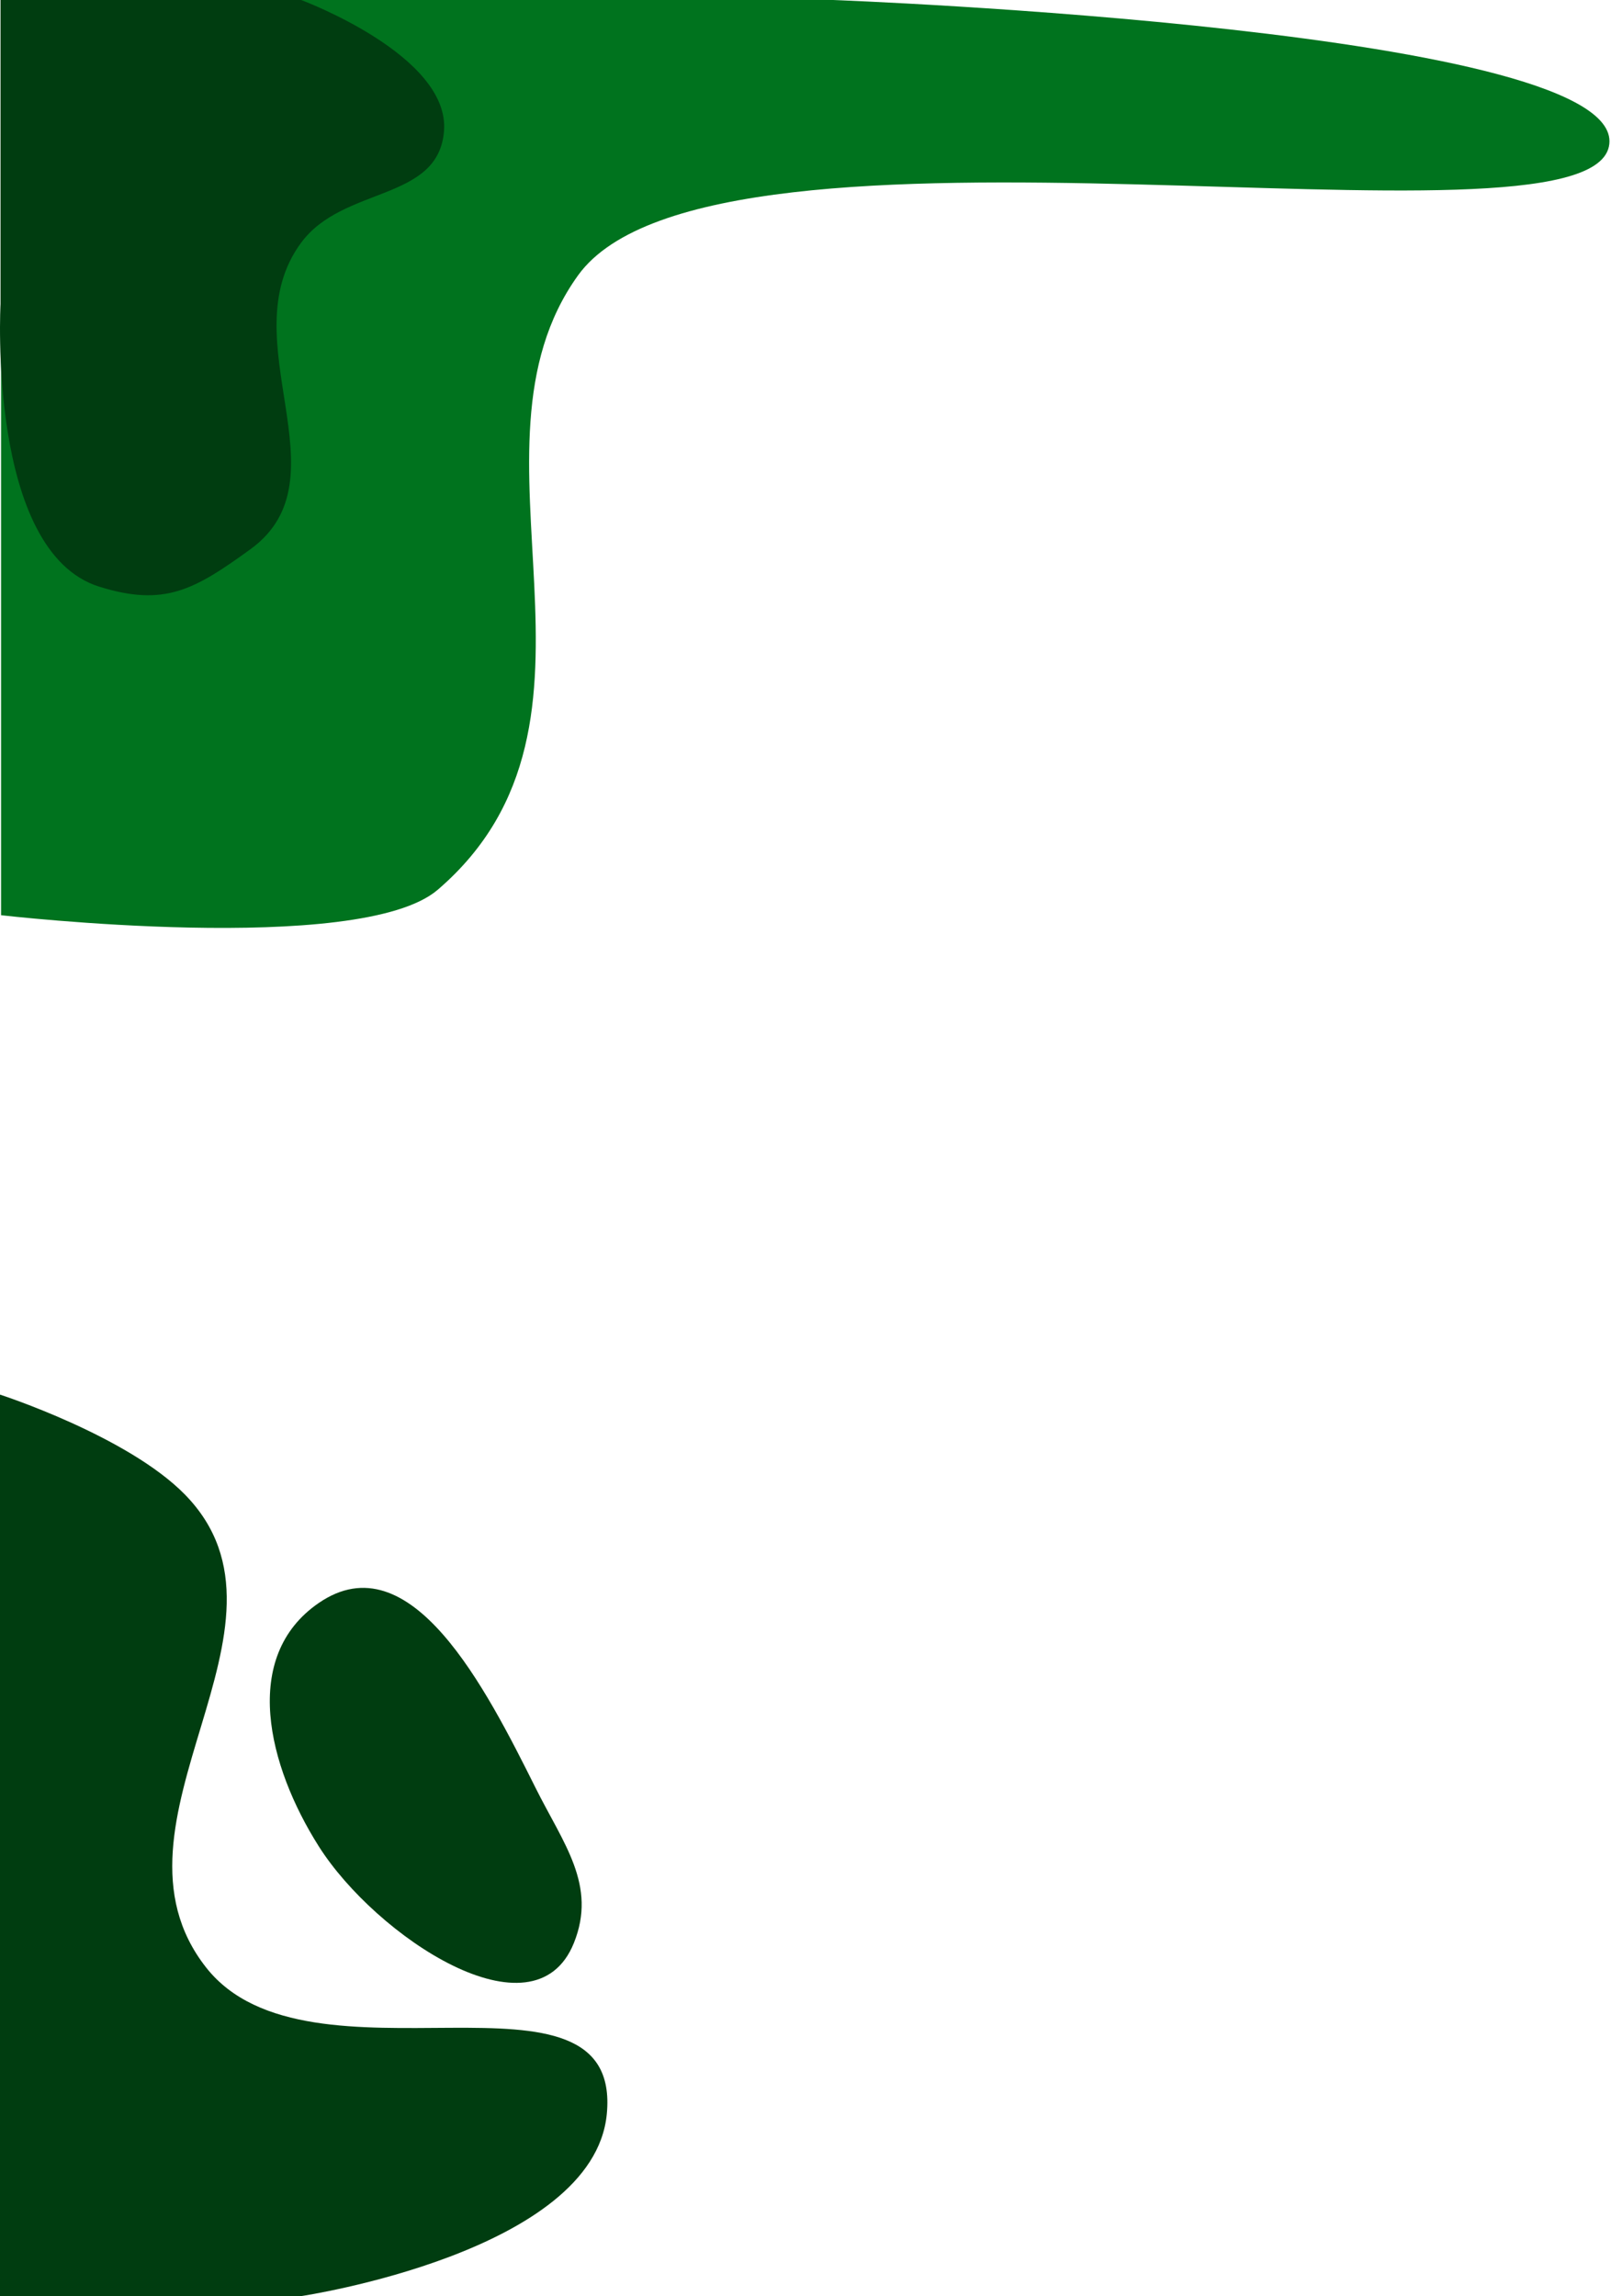 <svg xmlns="http://www.w3.org/2000/svg" width="758" height="1080" fill="green" viewBox="0 0 758 1080"><path fill="#00731e" d="M392 0H0.5V430.5C0.5 430.5 169.314 450.03 206 418.5C298.5 339 212.5 212 272 129.5C335.783 41.062 745 124 757 69C769 14 392 0 392 0Z"/><path fill="#003d10" d="M0 656C0 656 59.982 675.409 87 703C147.855 765.146 43.193 857.161 97 925.5C145.494 987.091 293.09 916.478 285.5 994.5C279.184 1059.43 142 1080 142 1080H0V656Z"/><path fill="#003d10" d="M150 754C193.173 724.384 228.623 794.154 252 841C265.11 867.273 281 886.776 270 914C251.223 960.468 176.829 910.833 150 868.5C126.063 830.731 113.127 779.294 150 754Z"/><path fill="#003d10" d="M141.687 0H0.247V142.981C0.247 142.981 -6.191 259.434 46.701 275.964C77.483 285.584 91.623 277.331 117.781 258.391C163.862 225.024 107.815 160.001 141.687 114.173C161.527 87.328 206.332 94.937 208.92 61.593C211.684 25.986 141.687 0 141.687 0Z"/></svg>